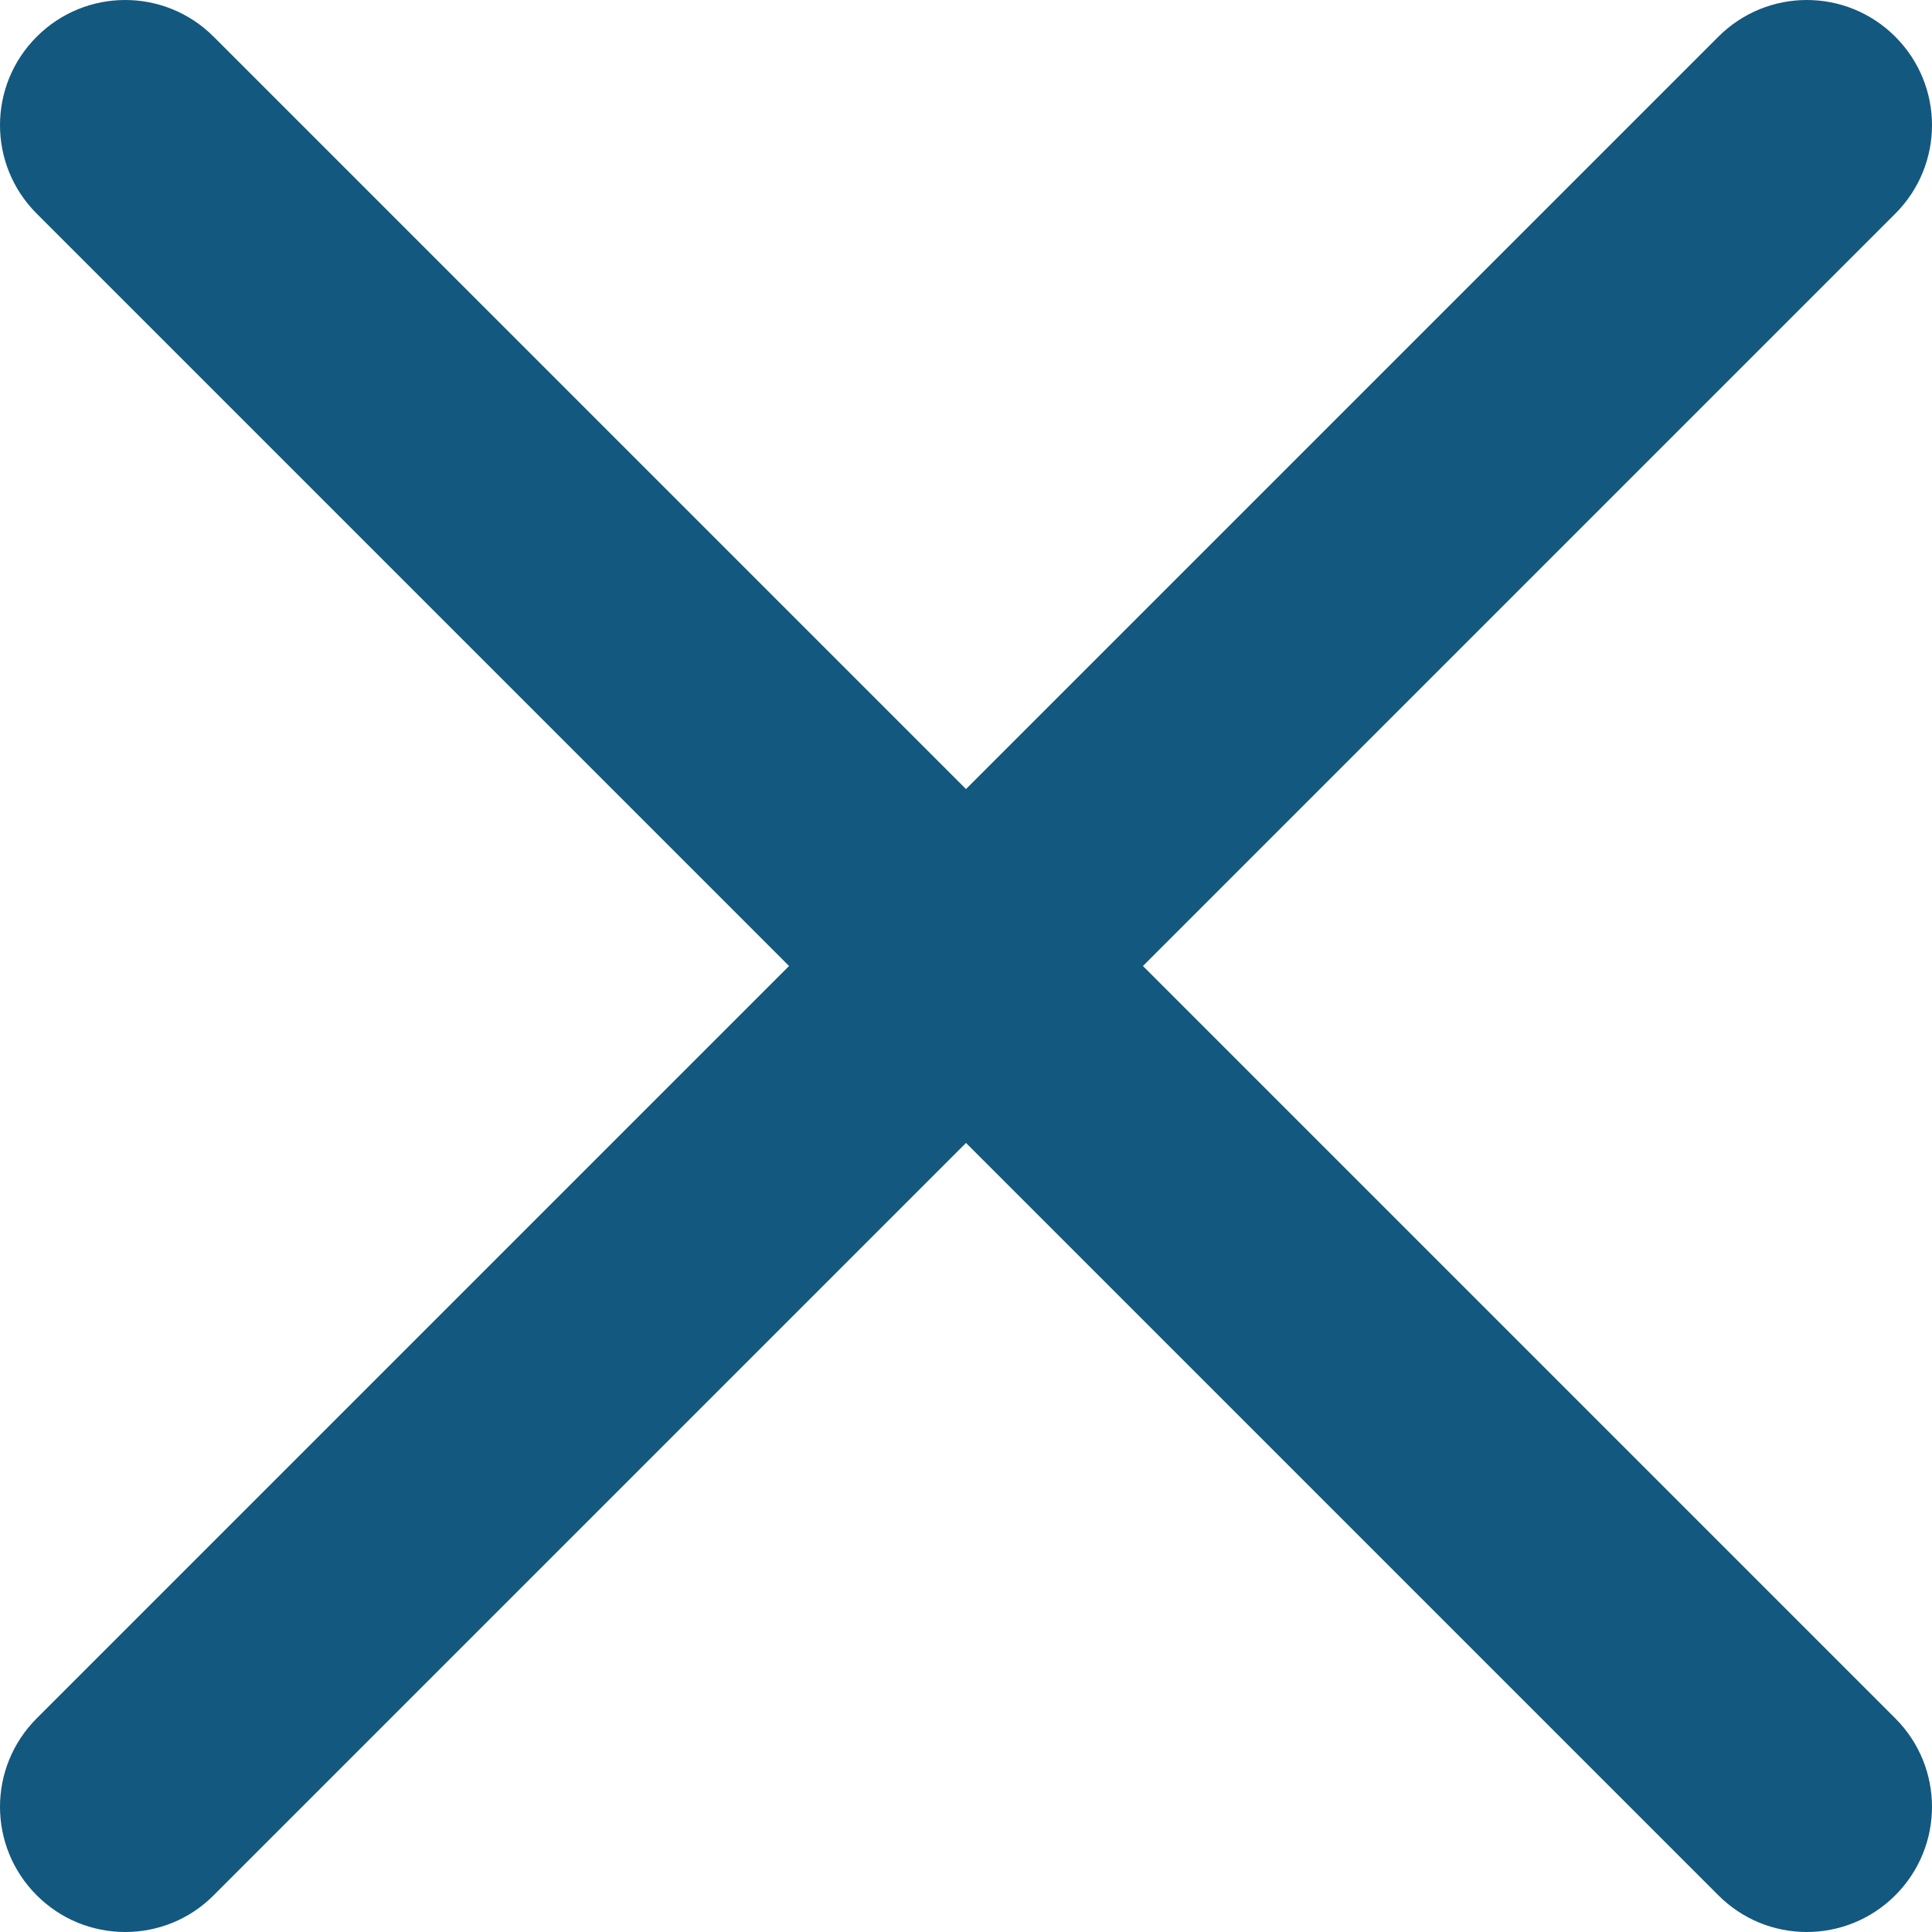 <svg width="12" height="12" viewBox="0 0 12 12" fill="none" xmlns="http://www.w3.org/2000/svg">
<g id="cross-icon 1" clip-path="url(#clip0_13_3)">
<path id="Vector" d="M7.099 6L11.772 1.327C12.076 1.023 12.076 0.532 11.772 0.228C11.468 -0.076 10.977 -0.076 10.673 0.228L6 4.901L1.327 0.228C1.023 -0.076 0.532 -0.076 0.228 0.228C-0.076 0.532 -0.076 1.023 0.228 1.327L4.901 6L0.228 10.673C-0.076 10.977 -0.076 11.468 0.228 11.772C0.3 11.844 0.386 11.902 0.48 11.941C0.575 11.98 0.676 12 0.778 12C0.977 12 1.176 11.924 1.327 11.772L6 7.099L10.673 11.772C10.745 11.844 10.831 11.902 10.925 11.941C11.019 11.98 11.12 12 11.222 12C11.421 12 11.62 11.924 11.772 11.772C12.076 11.468 12.076 10.977 11.772 10.673L7.099 6Z" fill="#13587F"/>
</g>
<defs>
<clipPath id="clip0_13_3">
<rect width="12" height="12" fill="white"/>
</clipPath>
</defs>
</svg>
